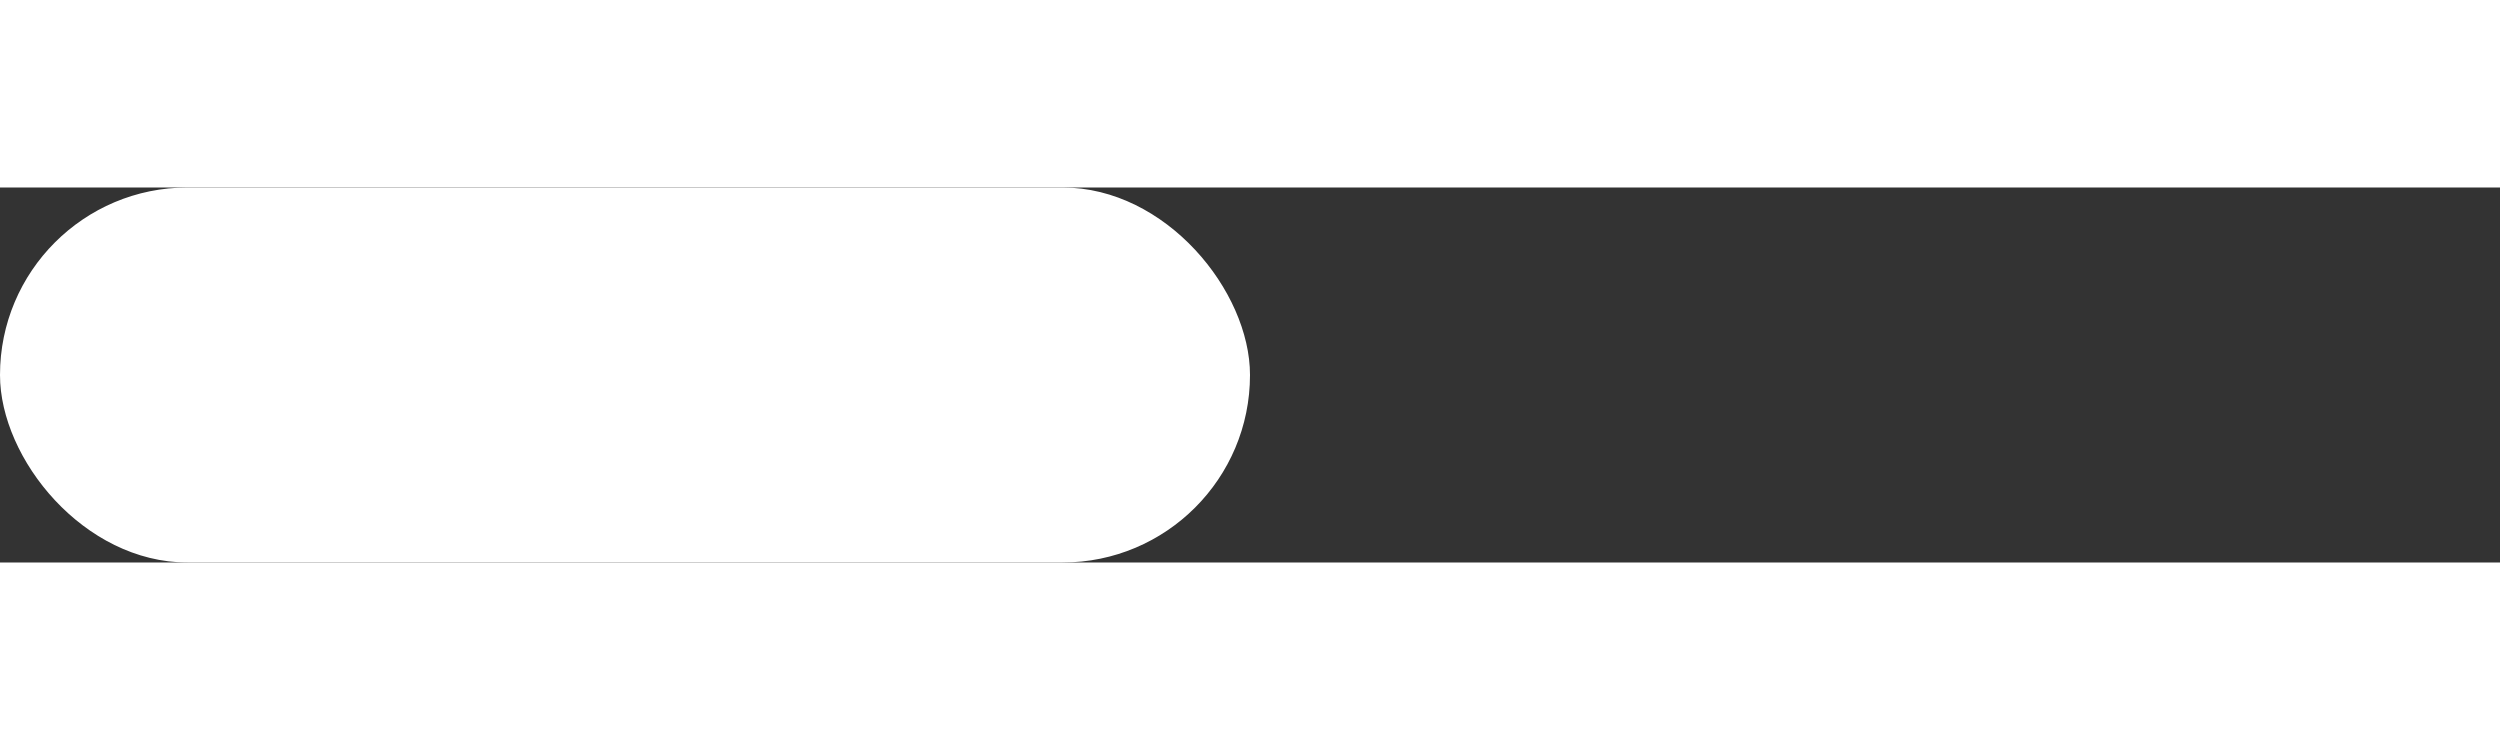 <svg xmlns="http://www.w3.org/2000/svg" width="5" height="1.5" viewBox="0 0 10 1.5">
  <rect x="0" y="0" width="10" height="1.5" fill="#333333" stroke="none"/>
  <rect id="Rectangle_139859" data-name="Rectangle 139859" width="5" height="1.5" rx="0.75" fill="#fff"/>
</svg>
